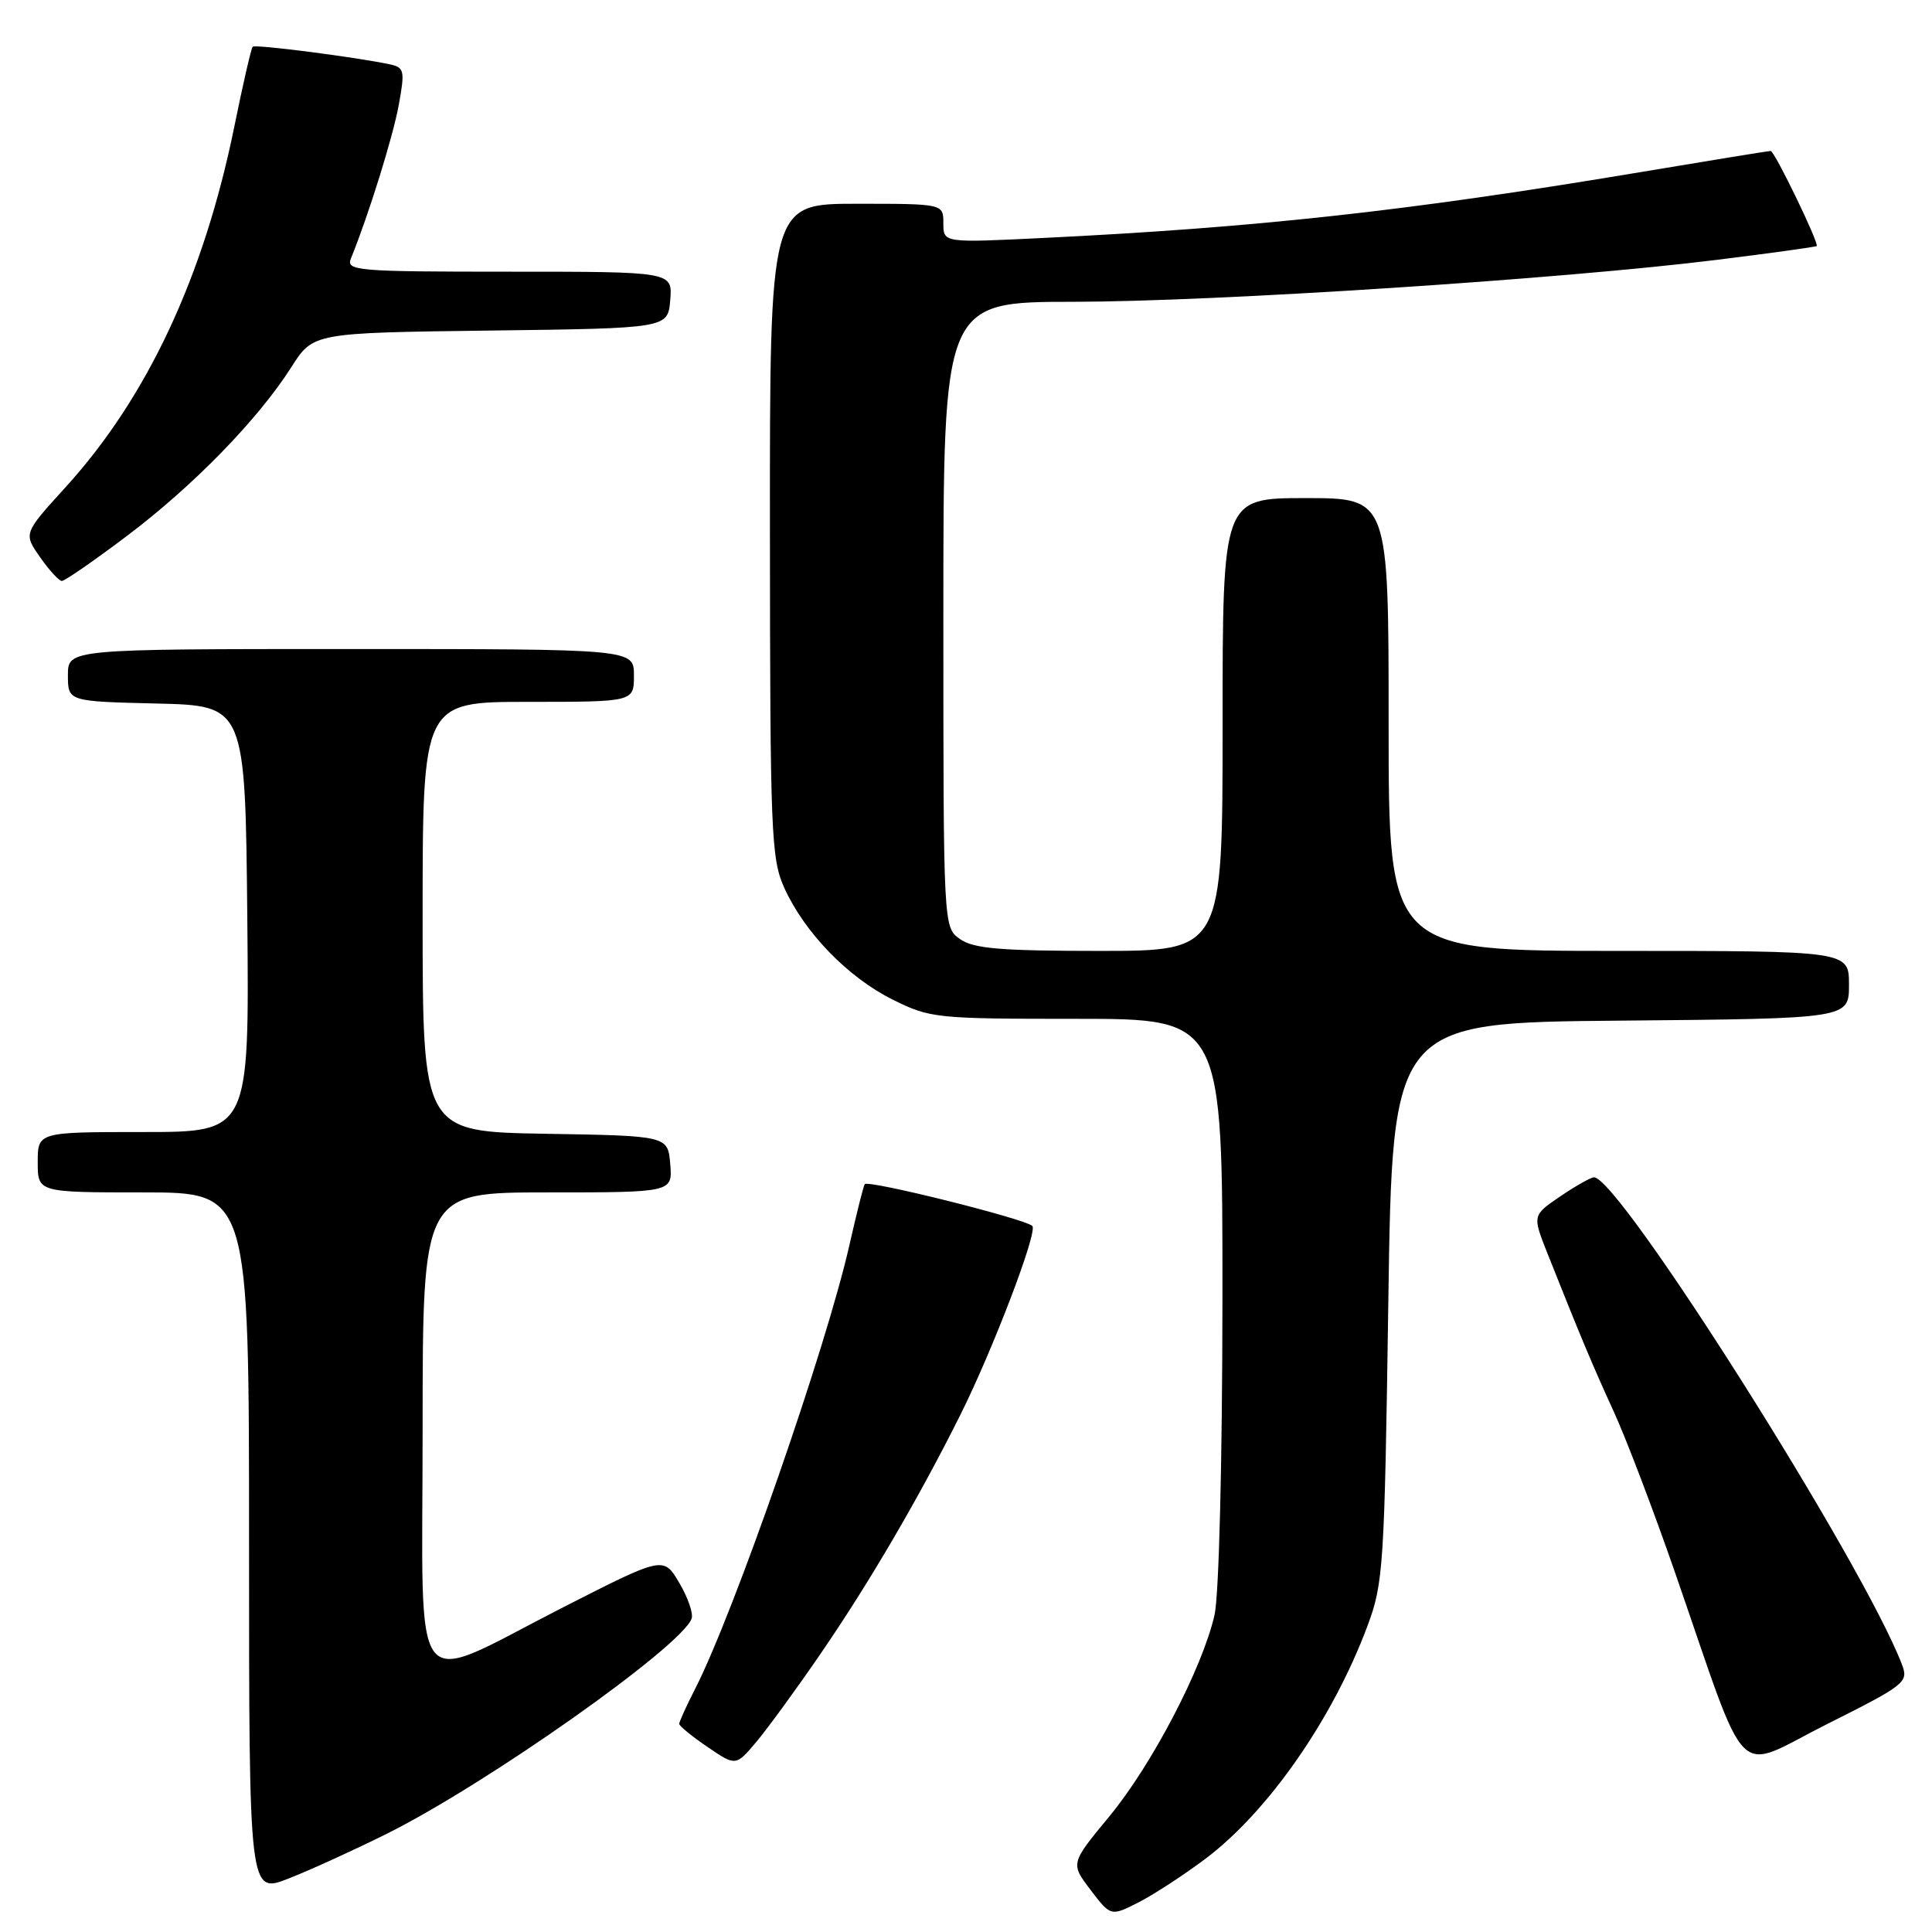 <?xml version="1.0" encoding="UTF-8" standalone="no"?>
<!DOCTYPE svg PUBLIC "-//W3C//DTD SVG 1.1//EN" "http://www.w3.org/Graphics/SVG/1.1/DTD/svg11.dtd" >
<svg xmlns="http://www.w3.org/2000/svg" xmlns:xlink="http://www.w3.org/1999/xlink" version="1.1" viewBox="0 0 256 256">
 <g >
 <path fill="currentColor"
d=" M 159.71 246.31 C 168.03 240.06 176.59 227.77 181.18 215.49 C 183.31 209.80 183.45 207.66 183.96 172.50 C 184.50 135.50 184.50 135.50 214.75 135.24 C 245.00 134.97 245.00 134.97 245.00 130.49 C 245.00 126.00 245.00 126.00 214.50 126.00 C 184.00 126.00 184.00 126.00 184.00 96.00 C 184.00 66.00 184.00 66.00 173.00 66.00 C 162.00 66.00 162.00 66.00 162.00 96.00 C 162.00 126.00 162.00 126.00 145.72 126.00 C 132.61 126.00 129.01 125.70 127.22 124.44 C 125.00 122.89 125.00 122.89 125.00 81.44 C 125.00 40.00 125.00 40.00 142.25 39.99 C 161.10 39.97 206.91 36.99 227.50 34.43 C 234.65 33.54 240.60 32.72 240.72 32.60 C 241.07 32.26 235.14 20.00 234.62 20.00 C 234.36 20.00 226.13 21.34 216.33 22.98 C 186.44 27.96 166.45 30.16 138.25 31.53 C 125.00 32.18 125.00 32.18 125.00 29.59 C 125.00 27.00 125.00 27.00 113.50 27.00 C 102.00 27.00 102.00 27.00 102.02 70.25 C 102.04 110.41 102.18 113.80 103.92 117.64 C 106.62 123.59 112.34 129.49 118.26 132.44 C 123.23 134.92 124.00 135.00 142.70 135.00 C 162.00 135.00 162.00 135.00 161.98 172.25 C 161.96 194.00 161.52 211.37 160.93 214.00 C 159.32 221.05 152.61 233.90 146.97 240.71 C 141.84 246.92 141.84 246.92 144.51 250.43 C 147.19 253.94 147.19 253.94 150.87 252.07 C 152.89 251.04 156.87 248.44 159.71 246.31 Z  M 51.28 242.97 C 64.58 236.33 90.20 218.25 91.64 214.49 C 91.90 213.83 91.16 211.69 90.01 209.74 C 87.92 206.20 87.92 206.20 74.69 212.94 C 53.93 223.52 56.00 226.13 56.00 189.36 C 56.00 158.00 56.00 158.00 72.56 158.00 C 89.12 158.00 89.12 158.00 88.81 154.25 C 88.50 150.50 88.50 150.50 72.25 150.23 C 56.00 149.95 56.00 149.95 56.00 121.48 C 56.00 93.00 56.00 93.00 70.00 93.00 C 84.00 93.00 84.00 93.00 84.00 89.50 C 84.00 86.00 84.00 86.00 46.50 86.00 C 9.00 86.00 9.00 86.00 9.00 89.47 C 9.00 92.94 9.00 92.94 20.75 93.22 C 32.50 93.50 32.50 93.50 32.77 121.75 C 33.03 150.00 33.03 150.00 19.02 150.00 C 5.00 150.00 5.00 150.00 5.00 154.00 C 5.00 158.00 5.00 158.00 19.00 158.00 C 33.00 158.00 33.00 158.00 33.00 204.49 C 33.00 250.97 33.00 250.97 38.25 248.91 C 41.14 247.78 47.00 245.10 51.28 242.97 Z  M 108.82 219.00 C 115.18 209.73 121.79 198.42 127.24 187.50 C 131.59 178.79 137.53 163.20 136.79 162.45 C 135.84 161.50 114.94 156.29 114.58 156.91 C 114.39 157.23 113.49 160.85 112.56 164.94 C 109.52 178.45 97.30 213.61 92.10 223.80 C 90.94 226.07 90.00 228.15 90.00 228.42 C 90.00 228.70 91.69 230.08 93.75 231.48 C 97.50 234.04 97.50 234.04 100.25 230.77 C 101.76 228.97 105.62 223.68 108.82 219.00 Z  M 252.03 220.59 C 246.96 207.24 214.57 156.00 211.21 156.00 C 210.80 156.00 208.80 157.13 206.75 158.52 C 203.05 161.04 203.05 161.04 205.02 166.02 C 209.44 177.14 210.97 180.79 213.82 187.02 C 215.47 190.61 219.11 200.18 221.92 208.28 C 231.92 237.12 229.56 234.74 242.04 228.48 C 252.45 223.26 252.91 222.90 252.03 220.59 Z  M 16.81 71.02 C 25.61 64.39 34.21 55.56 38.61 48.64 C 41.50 44.10 41.50 44.10 65.00 43.80 C 88.50 43.50 88.50 43.50 88.81 39.75 C 89.12 36.00 89.12 36.00 67.45 36.00 C 47.21 36.00 45.83 35.88 46.50 34.25 C 48.84 28.50 52.07 18.13 52.84 13.90 C 53.67 9.33 53.58 8.94 51.62 8.52 C 47.22 7.58 33.82 5.85 33.48 6.19 C 33.29 6.38 32.19 11.14 31.05 16.77 C 26.99 36.69 19.51 52.67 8.66 64.59 C 3.11 70.69 3.11 70.69 5.31 73.83 C 6.51 75.55 7.81 76.97 8.19 76.98 C 8.57 76.99 12.45 74.31 16.81 71.02 Z "/>
</g>
</svg>